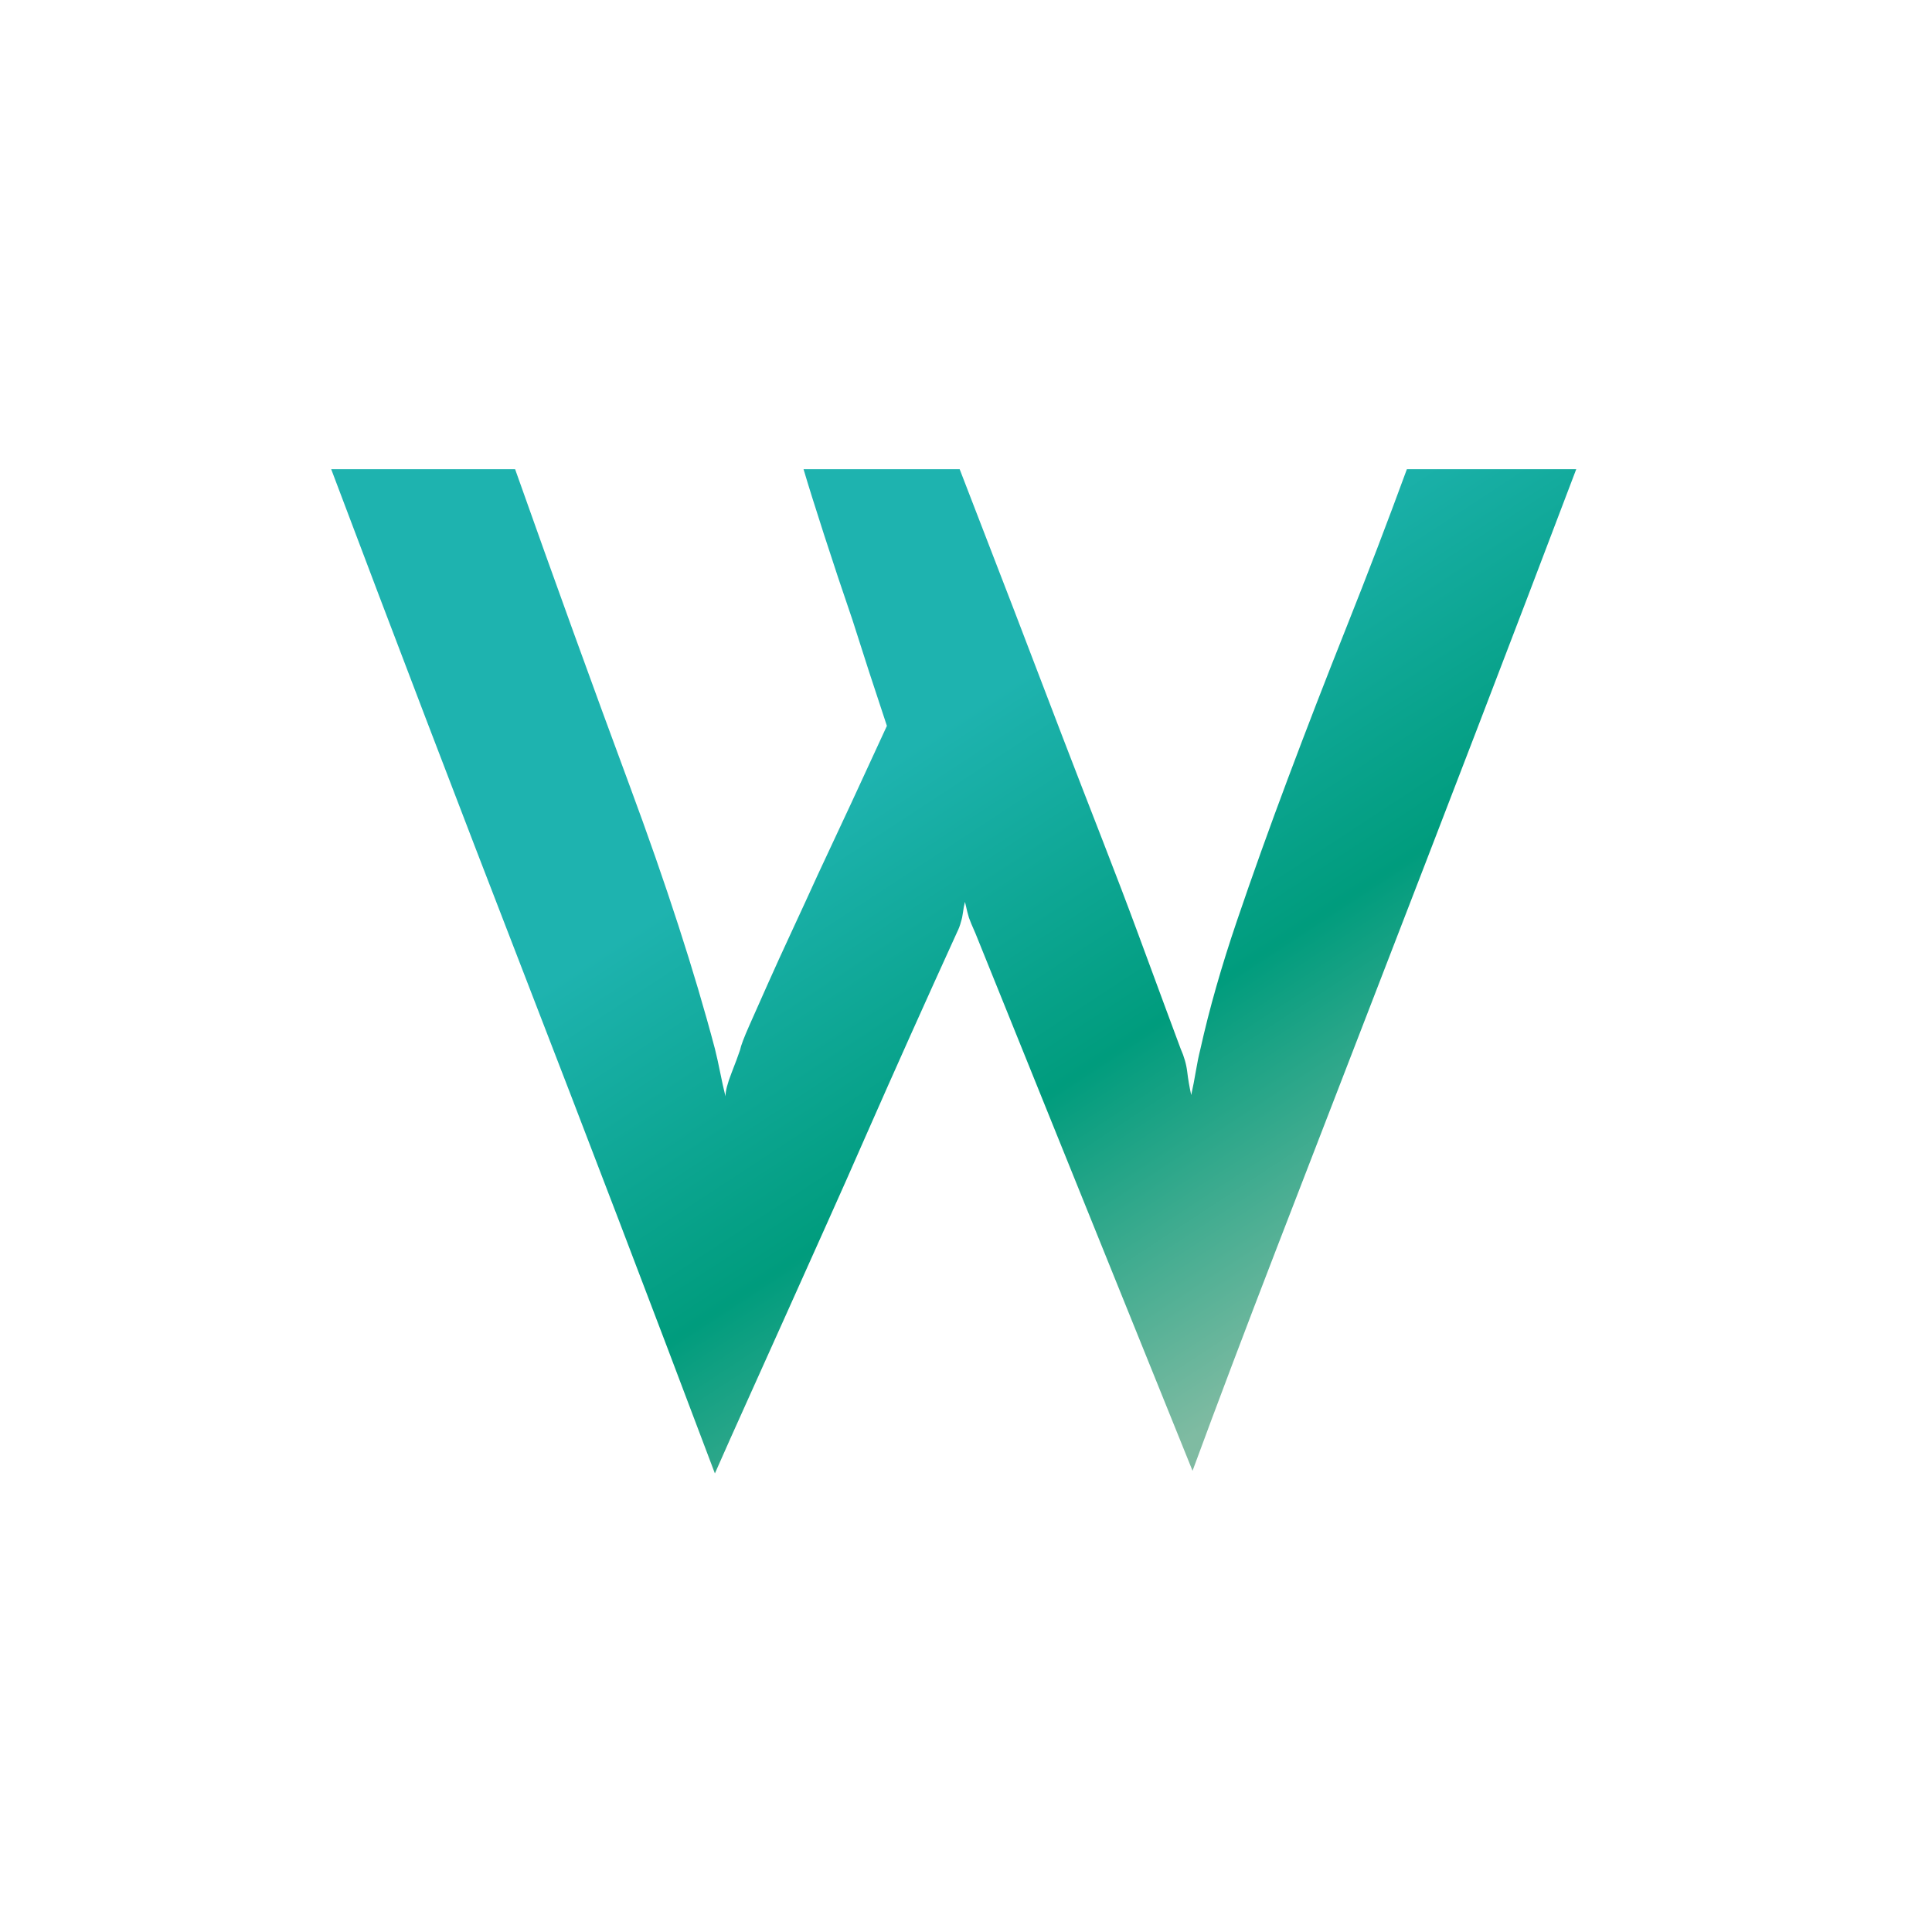 <?xml version="1.0" standalone="no"?><!DOCTYPE svg PUBLIC "-//W3C//DTD SVG 1.1//EN" "http://www.w3.org/Graphics/SVG/1.1/DTD/svg11.dtd"><svg width="100%" height="100%" viewBox="0 0 140 140" version="1.1" xmlns="http://www.w3.org/2000/svg" xmlns:xlink="http://www.w3.org/1999/xlink" xml:space="preserve" style="fill-rule:evenodd;clip-rule:evenodd;stroke-linejoin:round;stroke-miterlimit:1.414;"><path d="M114.22,34c-2.301,6.072 -4.698,12.352 -7.191,18.84c-2.493,6.487 -4.969,12.911 -7.43,19.271c-2.461,6.36 -4.826,12.48 -7.095,18.36c-2.269,5.881 -4.299,11.25 -6.088,16.108l-15.724,-38.926c-0.256,-0.576 -0.415,-0.959 -0.479,-1.151c-0.064,-0.192 -0.16,-0.575 -0.288,-1.15c-0.064,0.255 -0.112,0.511 -0.144,0.767c-0.032,0.255 -0.08,0.479 -0.144,0.671c-0.064,0.256 -0.159,0.511 -0.287,0.767c-2.301,5.049 -4.507,9.971 -6.616,14.765c-0.895,2.045 -1.837,4.171 -2.828,6.376c-0.991,2.205 -1.966,4.378 -2.924,6.519c-0.959,2.142 -1.886,4.203 -2.781,6.184c-0.895,1.982 -1.694,3.771 -2.397,5.369c-4.602,-12.208 -9.236,-24.336 -13.902,-36.385c-4.666,-12.048 -9.3,-24.177 -13.902,-36.385l13.327,0c2.876,8.118 5.641,15.756 8.293,22.915c2.653,7.158 4.714,13.518 6.184,19.079c0.128,0.511 0.256,1.087 0.384,1.726c0.128,0.639 0.255,1.214 0.383,1.726c0,-0.384 0.144,-0.943 0.432,-1.678c0.287,-0.735 0.495,-1.295 0.623,-1.678c0.064,-0.32 0.288,-0.911 0.671,-1.774c0.384,-0.863 0.831,-1.869 1.342,-3.02c0.512,-1.15 1.087,-2.413 1.726,-3.787c0.639,-1.374 1.278,-2.765 1.918,-4.171c1.534,-3.26 3.196,-6.839 4.985,-10.738c-0.895,-2.684 -1.726,-5.241 -2.493,-7.67c-0.703,-2.045 -1.39,-4.107 -2.061,-6.184c-0.671,-2.077 -1.166,-3.659 -1.486,-4.746l11.313,0c2.749,7.095 5.242,13.583 7.479,19.463c0.959,2.493 1.917,4.97 2.876,7.43c0.959,2.461 1.822,4.73 2.589,6.808c0.767,2.077 1.422,3.851 1.965,5.321c0.544,1.47 0.911,2.461 1.103,2.972c0.256,0.575 0.415,1.135 0.479,1.678c0.064,0.543 0.16,1.102 0.288,1.678c0.128,-0.576 0.24,-1.151 0.335,-1.726c0.096,-0.575 0.208,-1.119 0.336,-1.63c0.639,-2.876 1.518,-5.96 2.637,-9.252c1.118,-3.292 2.349,-6.727 3.691,-10.307c1.342,-3.579 2.764,-7.255 4.266,-11.026c1.502,-3.771 2.957,-7.574 4.363,-11.409l12.272,0Z" style="fill:url(#_Linear1);fill-rule:nonzero;"/><defs><linearGradient id="_Linear1" x1="0" y1="0" x2="1" y2="0" gradientUnits="userSpaceOnUse" gradientTransform="matrix(29.22,44.742,-44.742,29.22,57.639,59.517)"><stop offset="0%" style="stop-color:#1eb3af;stop-opacity:1"/><stop offset="50%" style="stop-color:#009c7d;stop-opacity:1"/><stop offset="100%" style="stop-color:#7fbba2;stop-opacity:1"/></linearGradient></defs></svg>